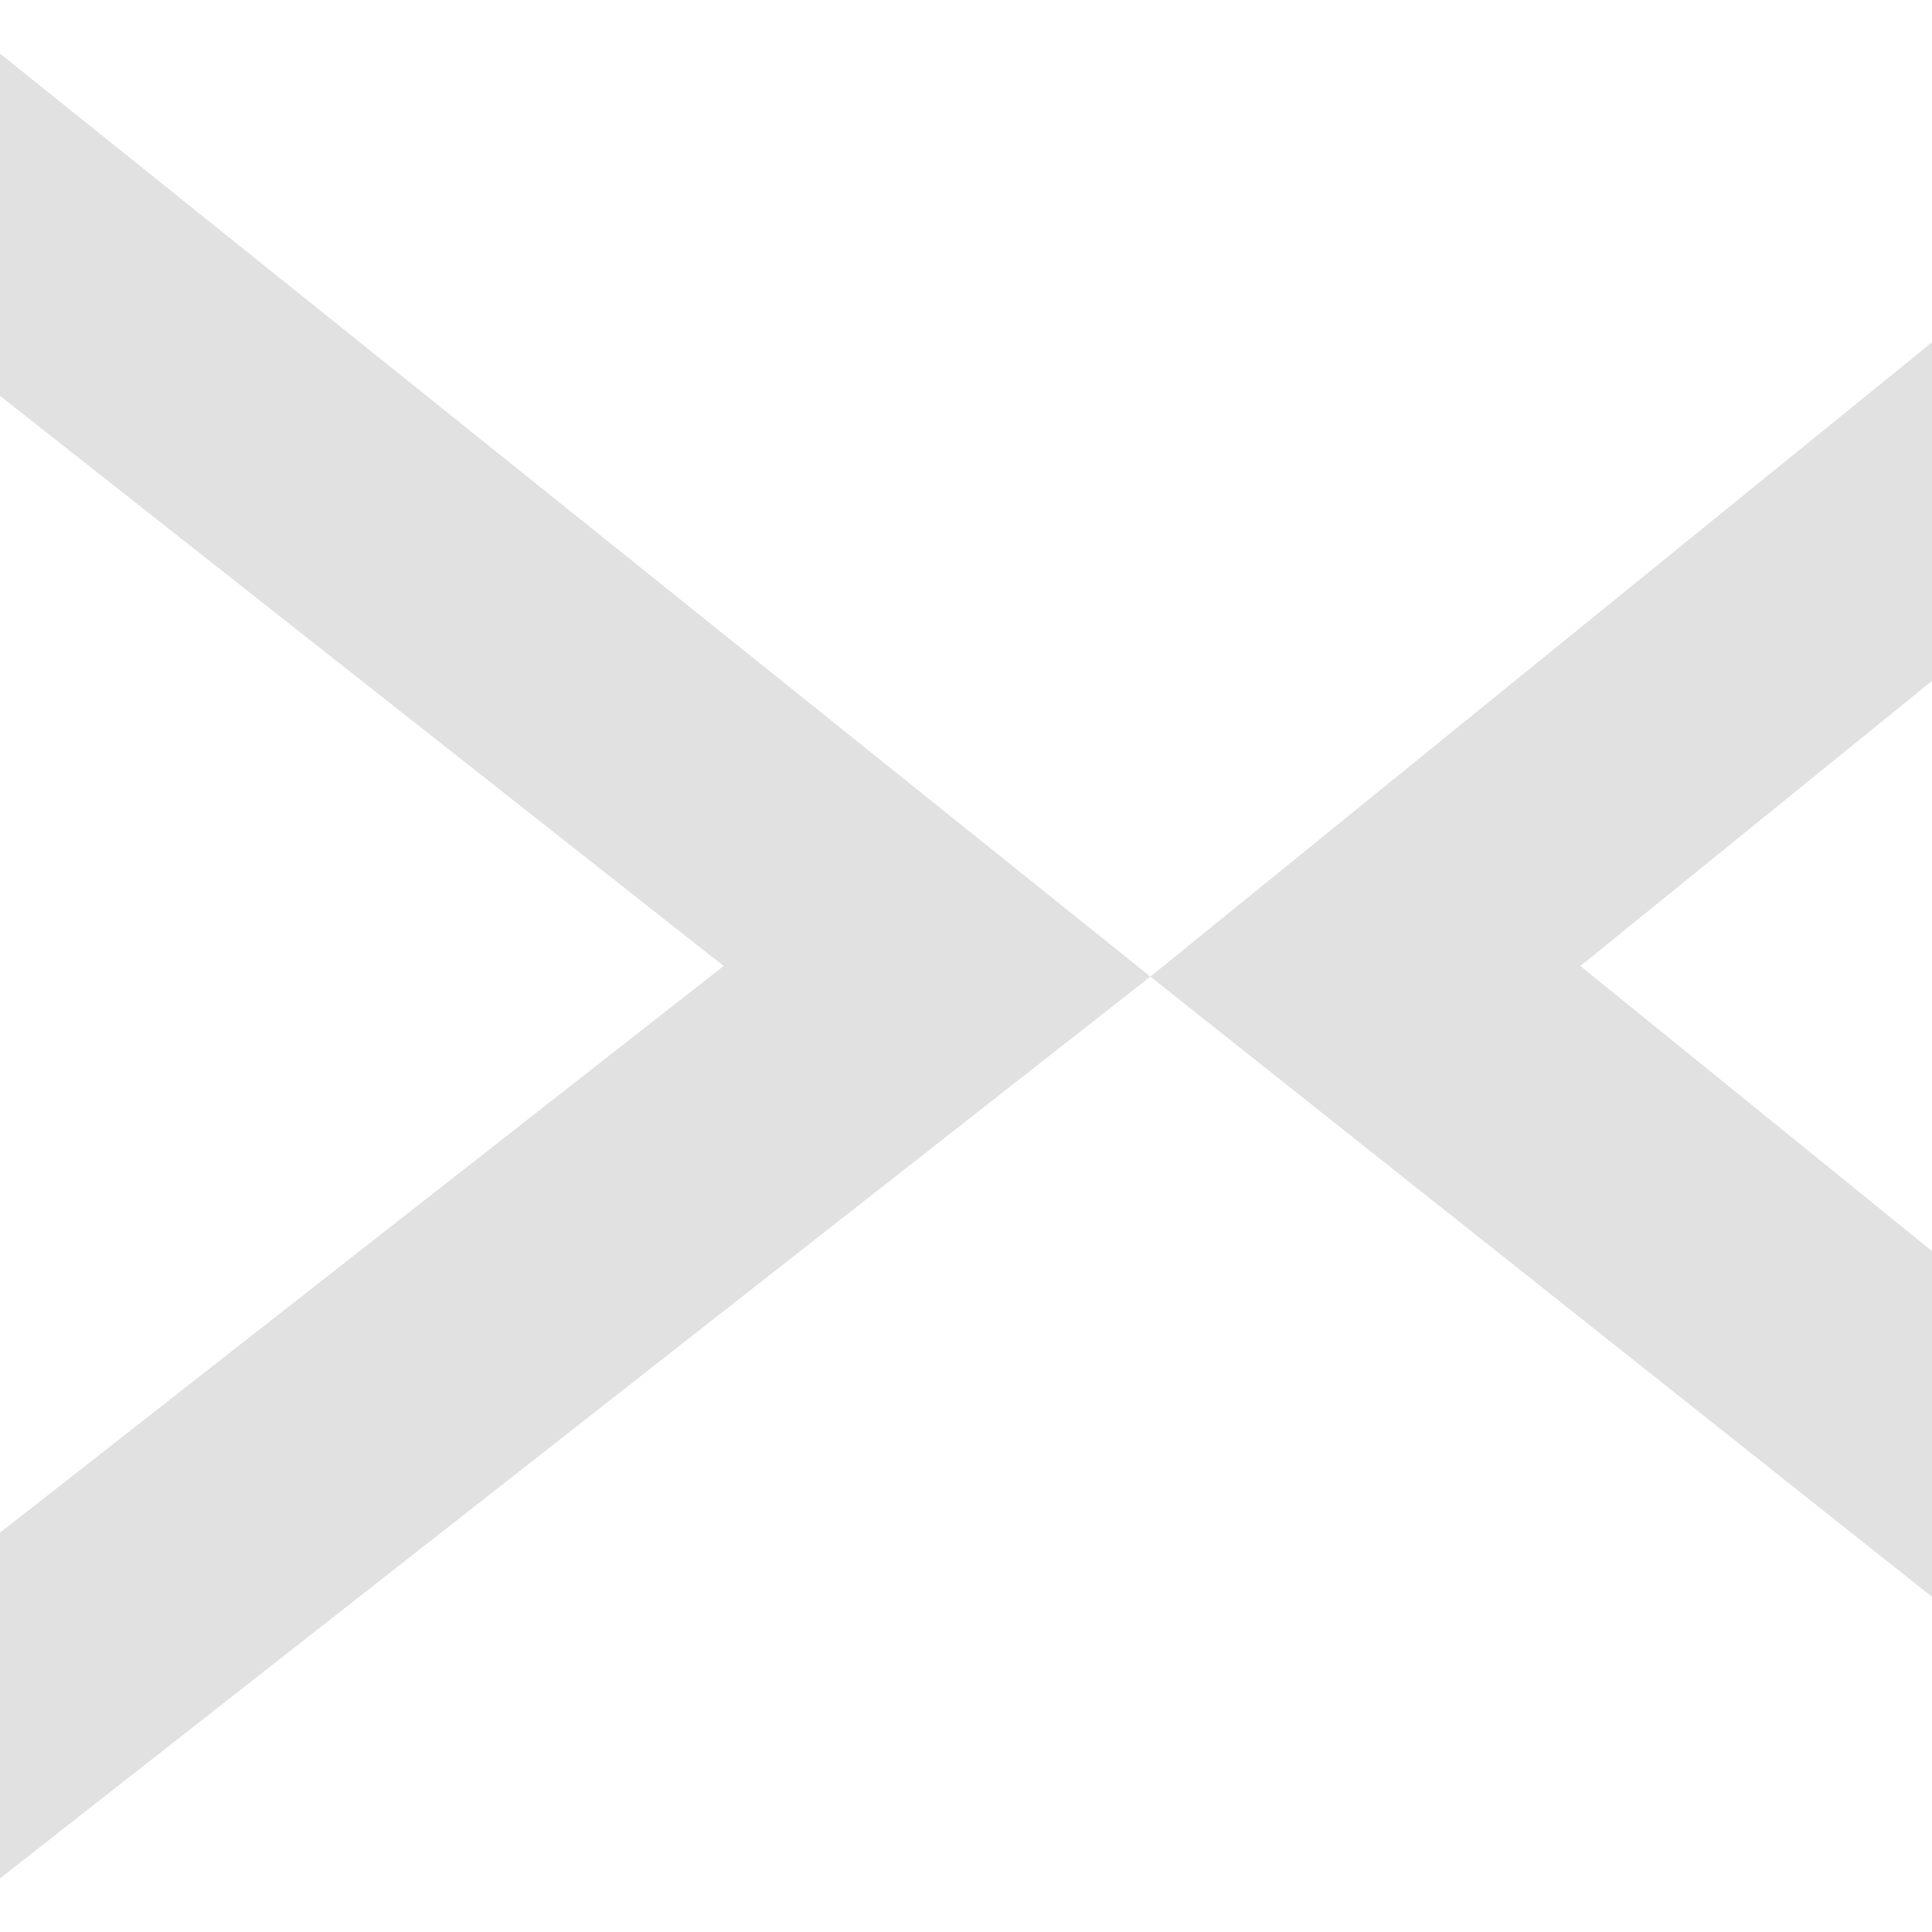 <svg xmlns="http://www.w3.org/2000/svg" style="isolation:isolate" width="16" height="16" version="1.1" id="svg14774"><defs id="defs14770"><style id="current-color-scheme" type="text/css"/></defs><path d="M0 .444l9.527 7.644L0 15.556v-2.863L5.993 8 0 3.278V.444zm16 2.391L9.527 8.088 16 13.224v-2.863L13.088 8 16 5.639V2.835z" fill="currentColor" color="#e1e1e1" id="path14772"/></svg>